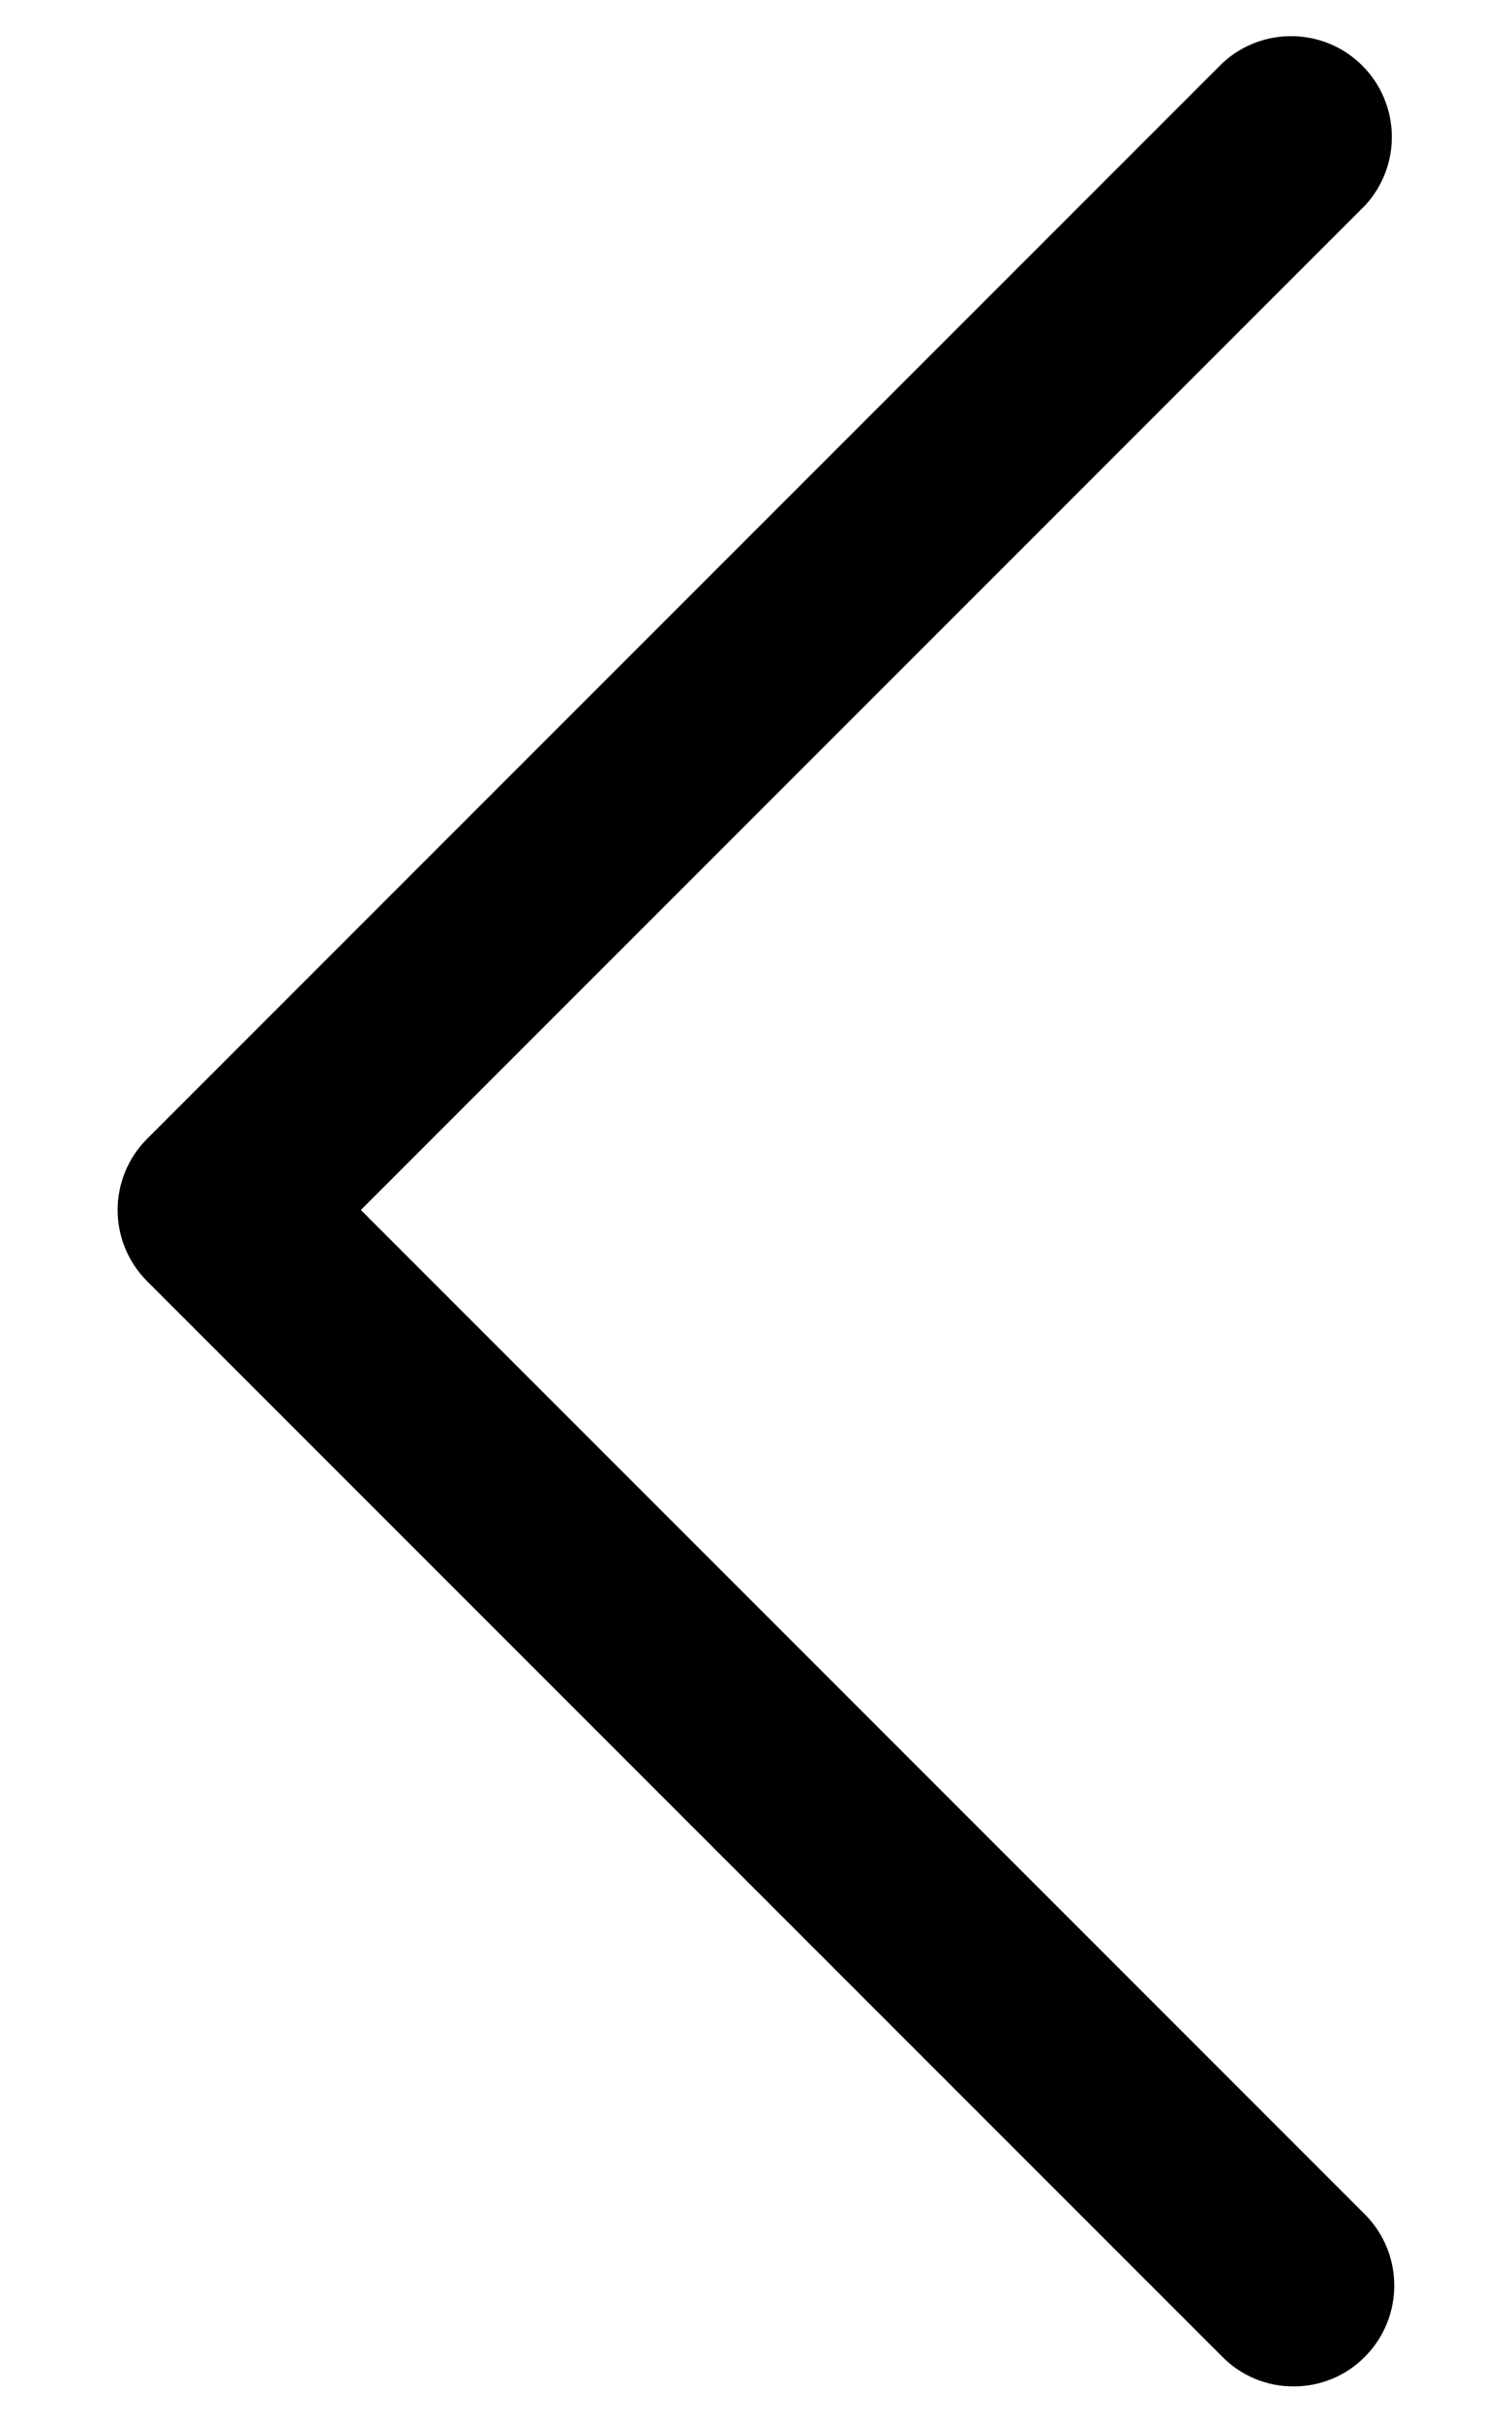 <svg width="10" height="16" viewBox="0 0 10 18" fill="none" xmlns="http://www.w3.org/2000/svg">
<path d="M9 17.75C8.801 17.751 8.61 17.672 8.47 17.53L0.47 9.53C0.177 9.237 0.177 8.763 0.47 8.47L8.47 0.47C8.765 0.195 9.226 0.203 9.511 0.488C9.797 0.774 9.805 1.235 9.53 1.53L2.06 9L9.53 16.47C9.822 16.763 9.822 17.237 9.53 17.53C9.39 17.672 9.199 17.751 9 17.75Z" fill="black"/>
</svg>
